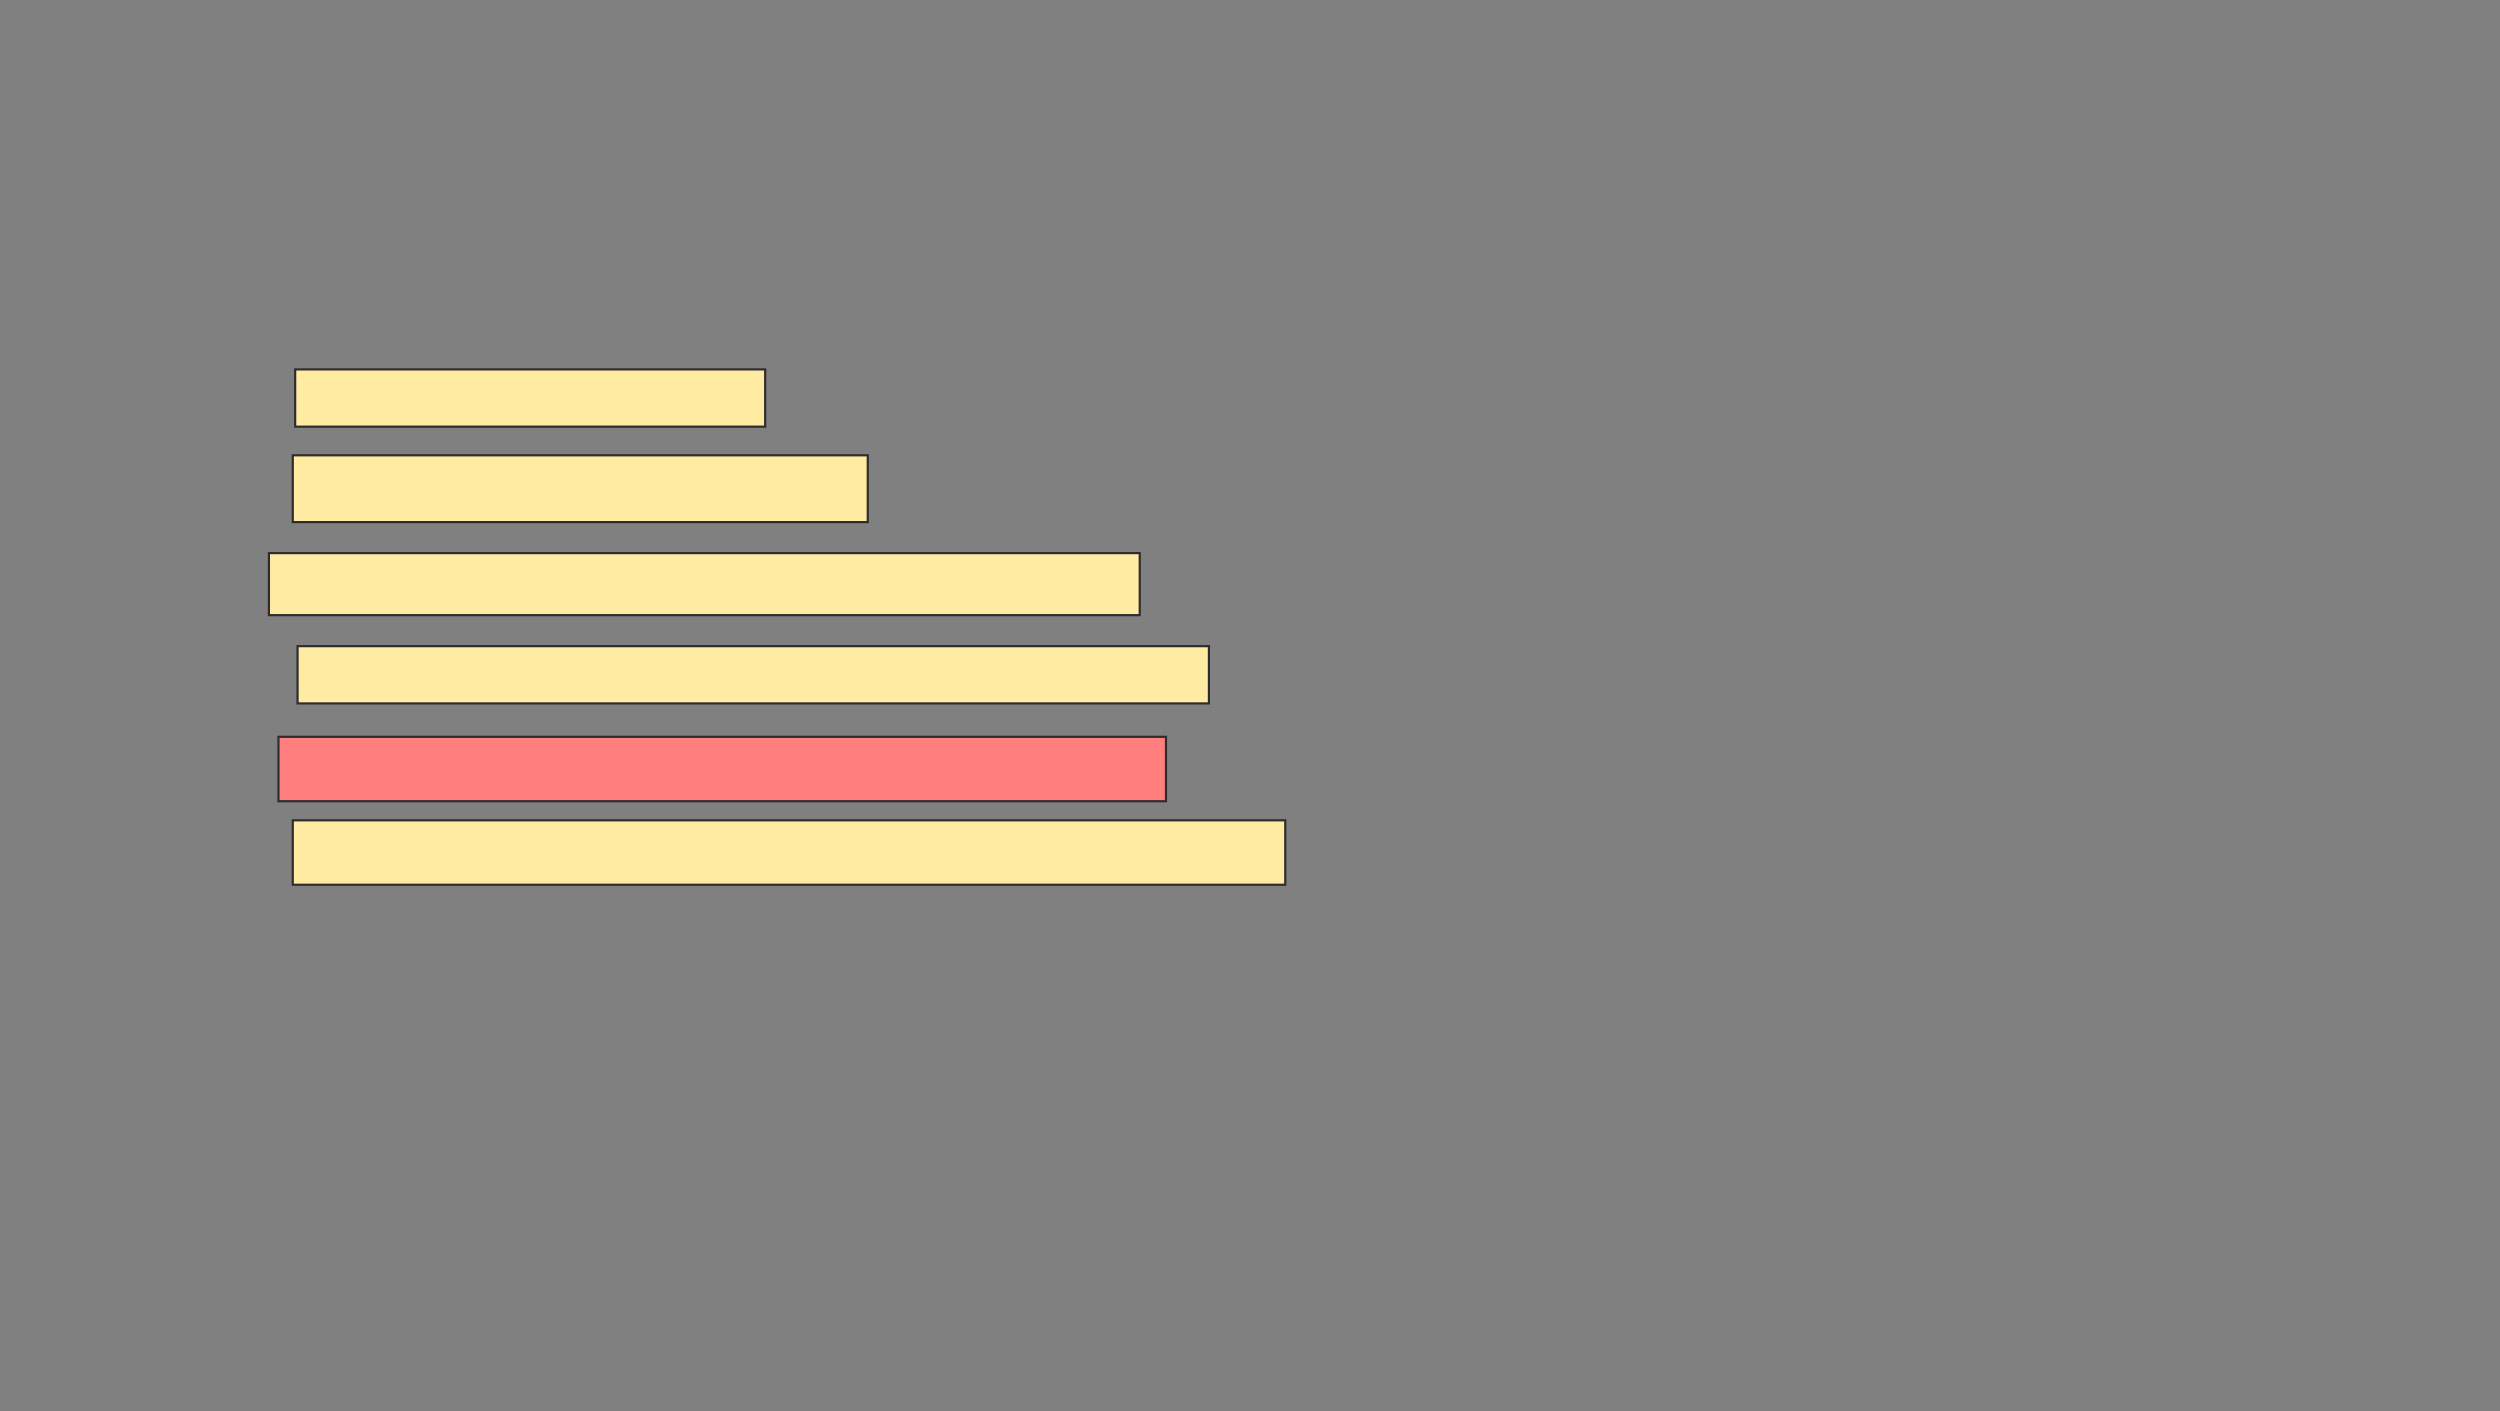 <svg xmlns="http://www.w3.org/2000/svg" width="1139" height="643">
 <rect width="100%" height="100%" fill="#808080" stroke="none"/>
 <!-- Created with Image Occlusion Enhanced -->
 <g>
  <title>Labels</title>
 </g>
 <g>
  <title>Masks</title>
  <rect id="d7c779207b344b4ebf5409366d168295-ao-1" height="26.087" width="214.13" y="168.304" x="134.478" stroke="#2D2D2D" fill="#FFEBA2"/>
  <rect id="d7c779207b344b4ebf5409366d168295-ao-2" height="30.435" width="261.957" y="207.435" x="133.391" stroke="#2D2D2D" fill="#FFEBA2"/>
  <rect id="d7c779207b344b4ebf5409366d168295-ao-3" height="28.261" width="396.739" y="252" x="122.522" stroke="#2D2D2D" fill="#FFEBA2"/>
  <rect id="d7c779207b344b4ebf5409366d168295-ao-4" height="26.087" width="415.217" y="294.391" x="135.565" stroke="#2D2D2D" fill="#FFEBA2"/>
  <rect id="d7c779207b344b4ebf5409366d168295-ao-5" height="29.348" width="404.348" y="335.696" x="126.87" stroke="#2D2D2D" fill="#FF7E7E" class="qshape"/>
  <rect id="d7c779207b344b4ebf5409366d168295-ao-6" height="29.348" width="452.174" y="373.739" x="133.391" stroke="#2D2D2D" fill="#FFEBA2"/>
 </g>
</svg>